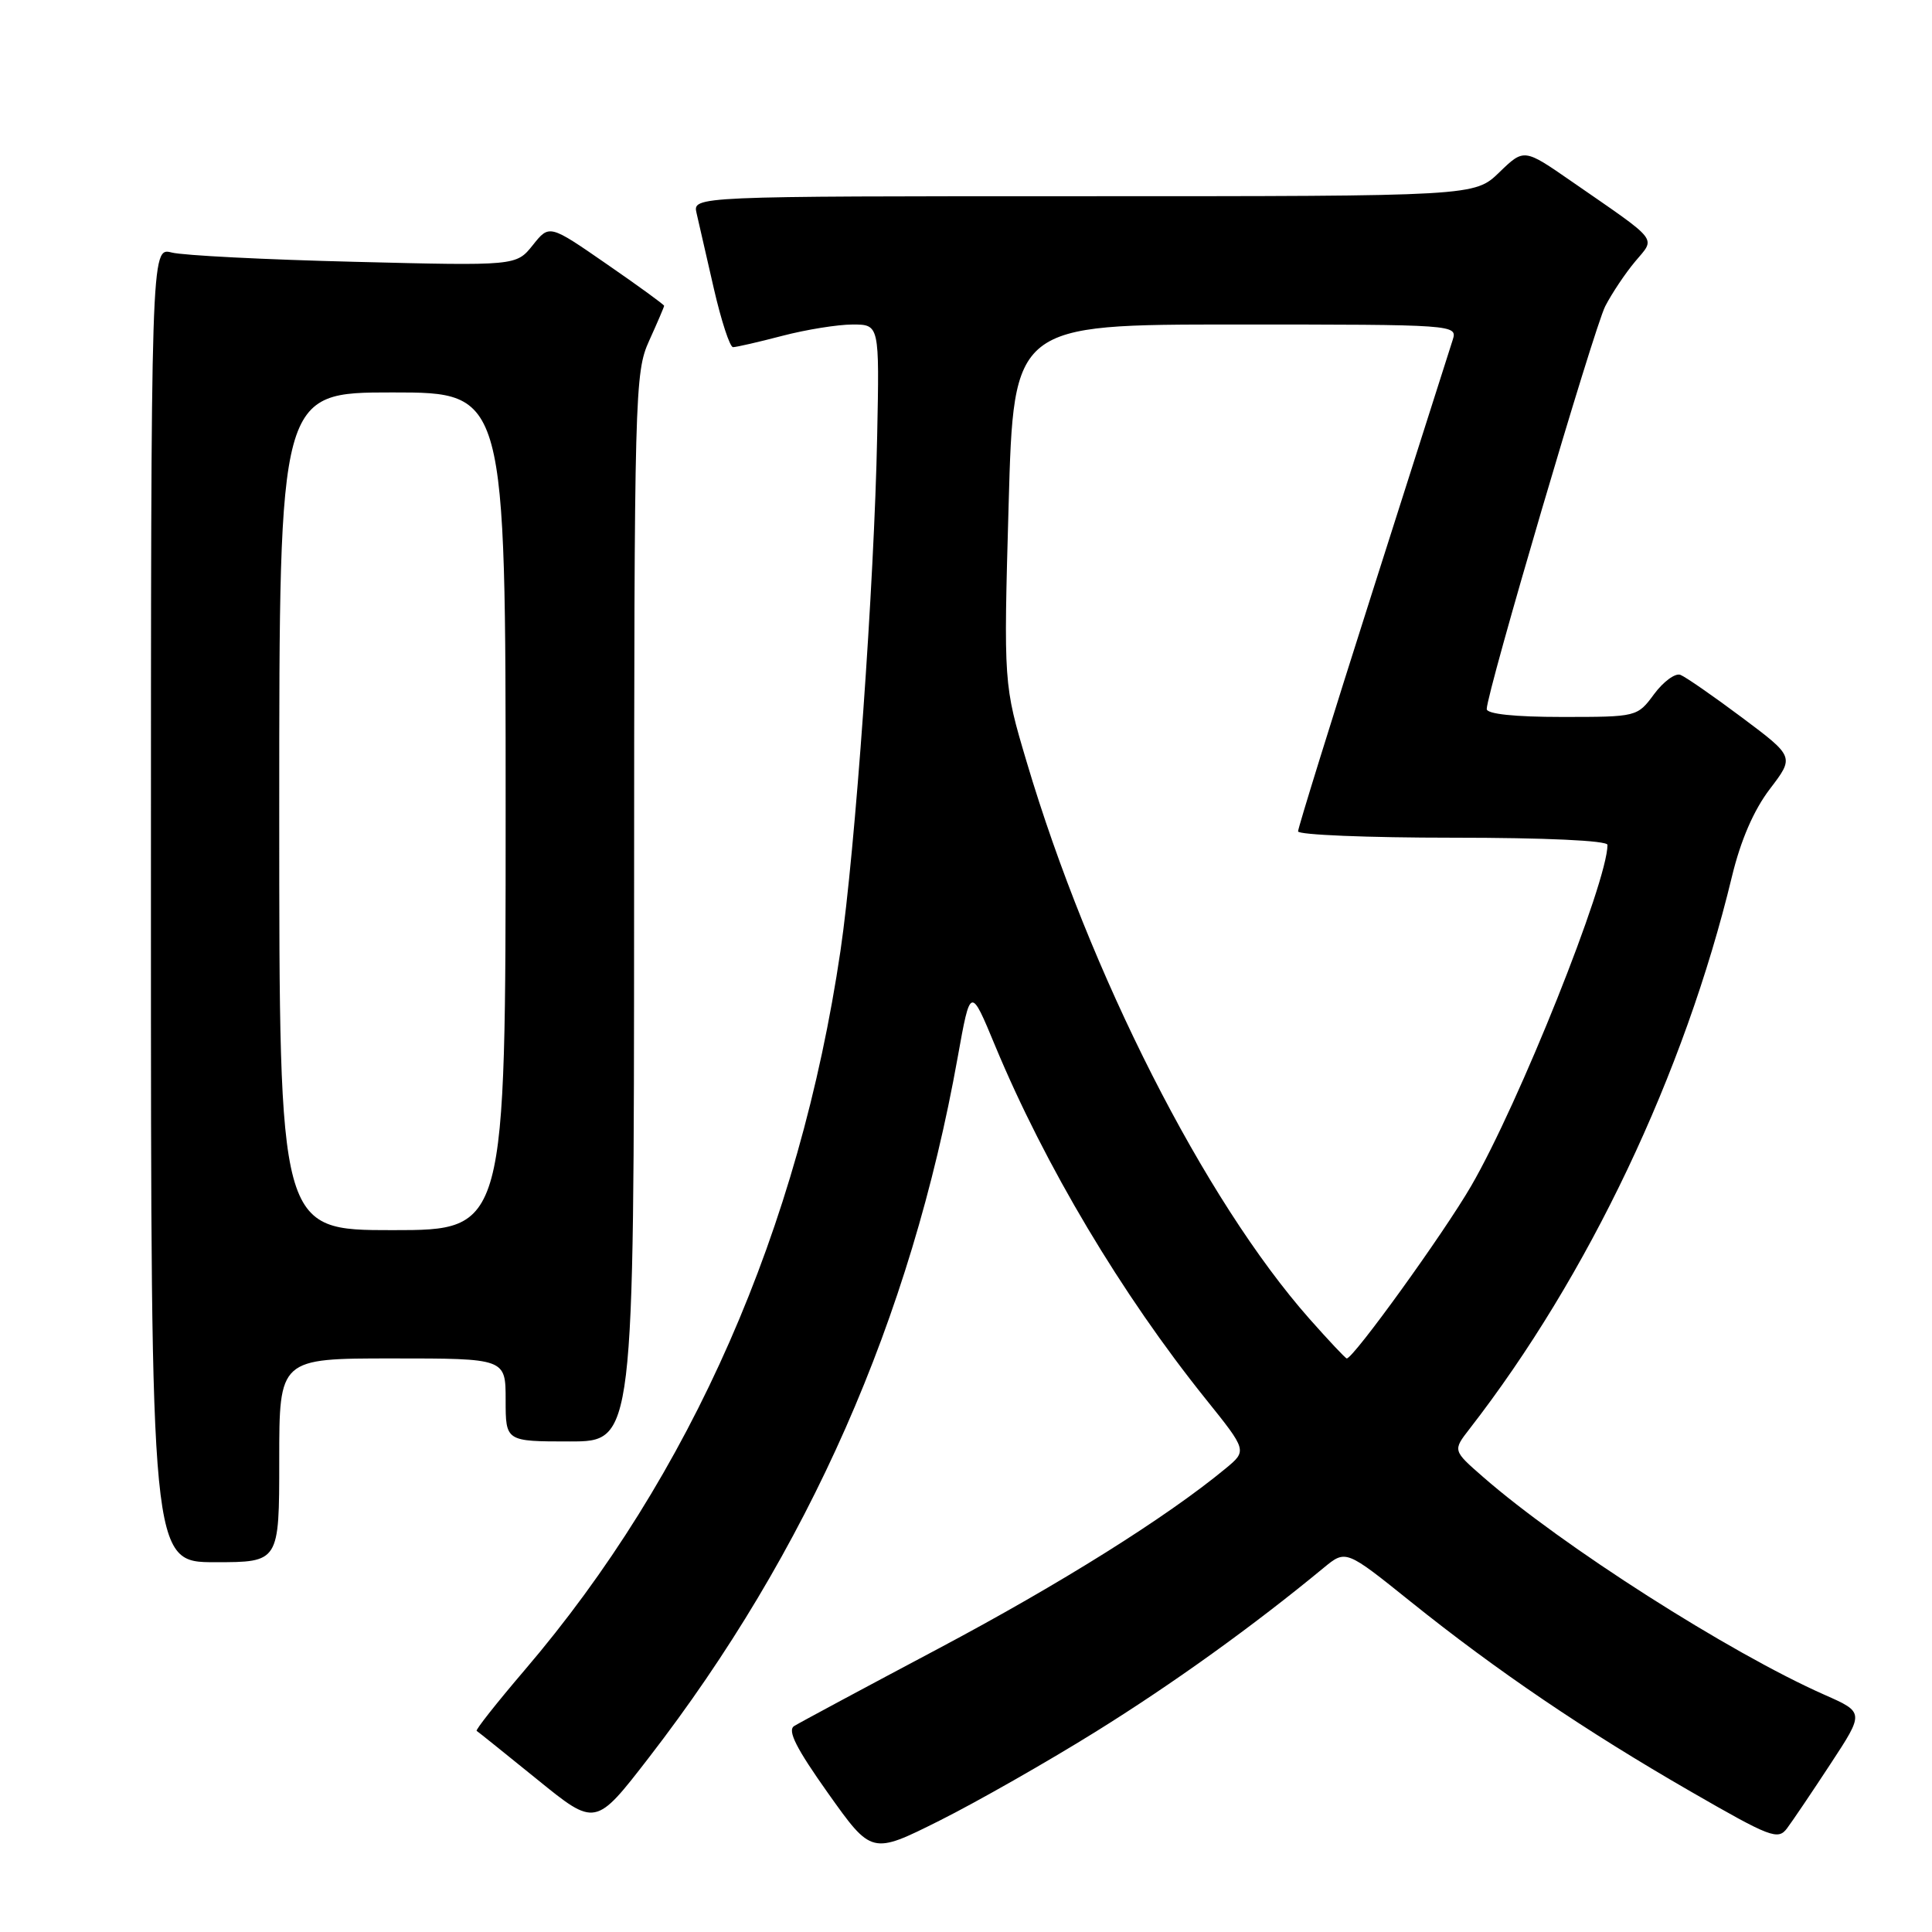 <?xml version="1.0" encoding="UTF-8" standalone="no"?>
<!DOCTYPE svg PUBLIC "-//W3C//DTD SVG 1.1//EN" "http://www.w3.org/Graphics/SVG/1.1/DTD/svg11.dtd" >
<svg xmlns="http://www.w3.org/2000/svg" xmlns:xlink="http://www.w3.org/1999/xlink" version="1.1" viewBox="0 0 256 256">
 <g >
 <path fill="currentColor"
d=" M 145.14 229.49 C 155.39 223.12 166.05 215.46 175.41 207.73 C 178.33 205.33 178.33 205.33 186.91 212.22 C 198.33 221.39 210.03 229.32 224.00 237.37 C 234.62 243.49 235.60 243.87 236.80 242.25 C 237.52 241.29 240.12 237.44 242.57 233.70 C 247.03 226.90 247.03 226.90 241.76 224.57 C 229.17 219.00 206.97 204.84 196.50 195.69 C 192.50 192.20 192.50 192.20 194.71 189.35 C 210.45 169.09 223.19 142.28 229.49 116.15 C 230.65 111.34 232.38 107.34 234.52 104.54 C 237.77 100.28 237.77 100.28 230.84 95.09 C 227.03 92.24 223.35 89.69 222.66 89.42 C 221.98 89.16 220.41 90.31 219.18 91.97 C 216.95 94.99 216.91 95.00 206.97 95.00 C 200.70 95.00 197.00 94.61 197.00 93.95 C 197.00 91.77 211.20 43.52 212.70 40.58 C 213.57 38.89 215.35 36.22 216.66 34.66 C 219.39 31.38 220.05 32.21 208.22 24.02 C 201.94 19.67 201.94 19.67 198.67 22.83 C 195.40 26.00 195.40 26.00 143.59 26.00 C 91.78 26.00 91.78 26.00 92.30 28.25 C 92.58 29.49 93.61 33.99 94.59 38.25 C 95.57 42.51 96.71 46.00 97.13 46.00 C 97.56 46.00 100.49 45.33 103.66 44.50 C 106.83 43.67 111.02 43.00 112.97 43.00 C 116.53 43.00 116.53 43.00 116.23 57.75 C 115.85 77.28 113.31 112.82 111.37 125.97 C 105.93 162.81 91.58 195.49 69.50 221.32 C 65.82 225.63 62.97 229.24 63.16 229.35 C 63.35 229.46 66.96 232.37 71.20 235.80 C 78.90 242.05 78.90 242.05 85.95 232.93 C 107.12 205.54 120.70 174.74 126.90 140.09 C 128.59 130.68 128.59 130.68 131.87 138.59 C 138.48 154.48 148.61 171.48 159.75 185.36 C 165.26 192.22 165.26 192.22 162.38 194.60 C 154.56 201.06 140.50 209.87 124.36 218.44 C 114.54 223.65 105.93 228.27 105.23 228.71 C 104.30 229.29 105.51 231.67 109.73 237.62 C 115.50 245.74 115.50 245.74 124.50 241.24 C 129.45 238.76 138.74 233.47 145.14 229.49 Z  M 37.00 193.50 C 37.00 180.00 37.00 180.00 52.00 180.00 C 67.00 180.00 67.00 180.00 67.00 185.50 C 67.00 191.00 67.00 191.00 75.50 191.00 C 84.00 191.00 84.00 191.00 84.02 120.25 C 84.04 51.92 84.11 49.35 86.02 45.14 C 87.11 42.74 88.00 40.66 88.00 40.52 C 88.00 40.37 84.58 37.88 80.39 34.99 C 72.79 29.73 72.79 29.73 70.60 32.48 C 68.40 35.23 68.40 35.23 46.95 34.69 C 35.15 34.40 24.26 33.85 22.75 33.46 C 20.00 32.77 20.00 32.77 20.00 119.88 C 20.00 207.00 20.00 207.00 28.50 207.00 C 37.00 207.00 37.00 207.00 37.00 193.50 Z  M 173.51 174.75 C 159.61 159.02 144.37 129.03 136.04 100.96 C 132.98 90.67 132.98 90.67 133.65 66.83 C 134.32 43.00 134.32 43.00 163.73 43.00 C 192.89 43.00 193.13 43.02 192.49 45.04 C 192.13 46.17 187.37 61.09 181.92 78.20 C 176.46 95.32 172.00 109.70 172.00 110.16 C 172.00 110.62 181.22 111.00 192.50 111.00 C 204.76 111.00 213.00 111.38 213.00 111.95 C 213.00 116.89 201.28 146.22 194.94 157.14 C 191.29 163.44 179.34 180.00 178.45 180.00 C 178.29 180.00 176.07 177.64 173.51 174.75 Z  M 37.00 107.50 C 37.00 52.00 37.00 52.00 52.00 52.00 C 67.00 52.00 67.00 52.00 67.00 107.50 C 67.00 163.00 67.00 163.00 52.00 163.00 C 37.00 163.00 37.00 163.00 37.00 107.50 Z "/>
</g>
</svg>